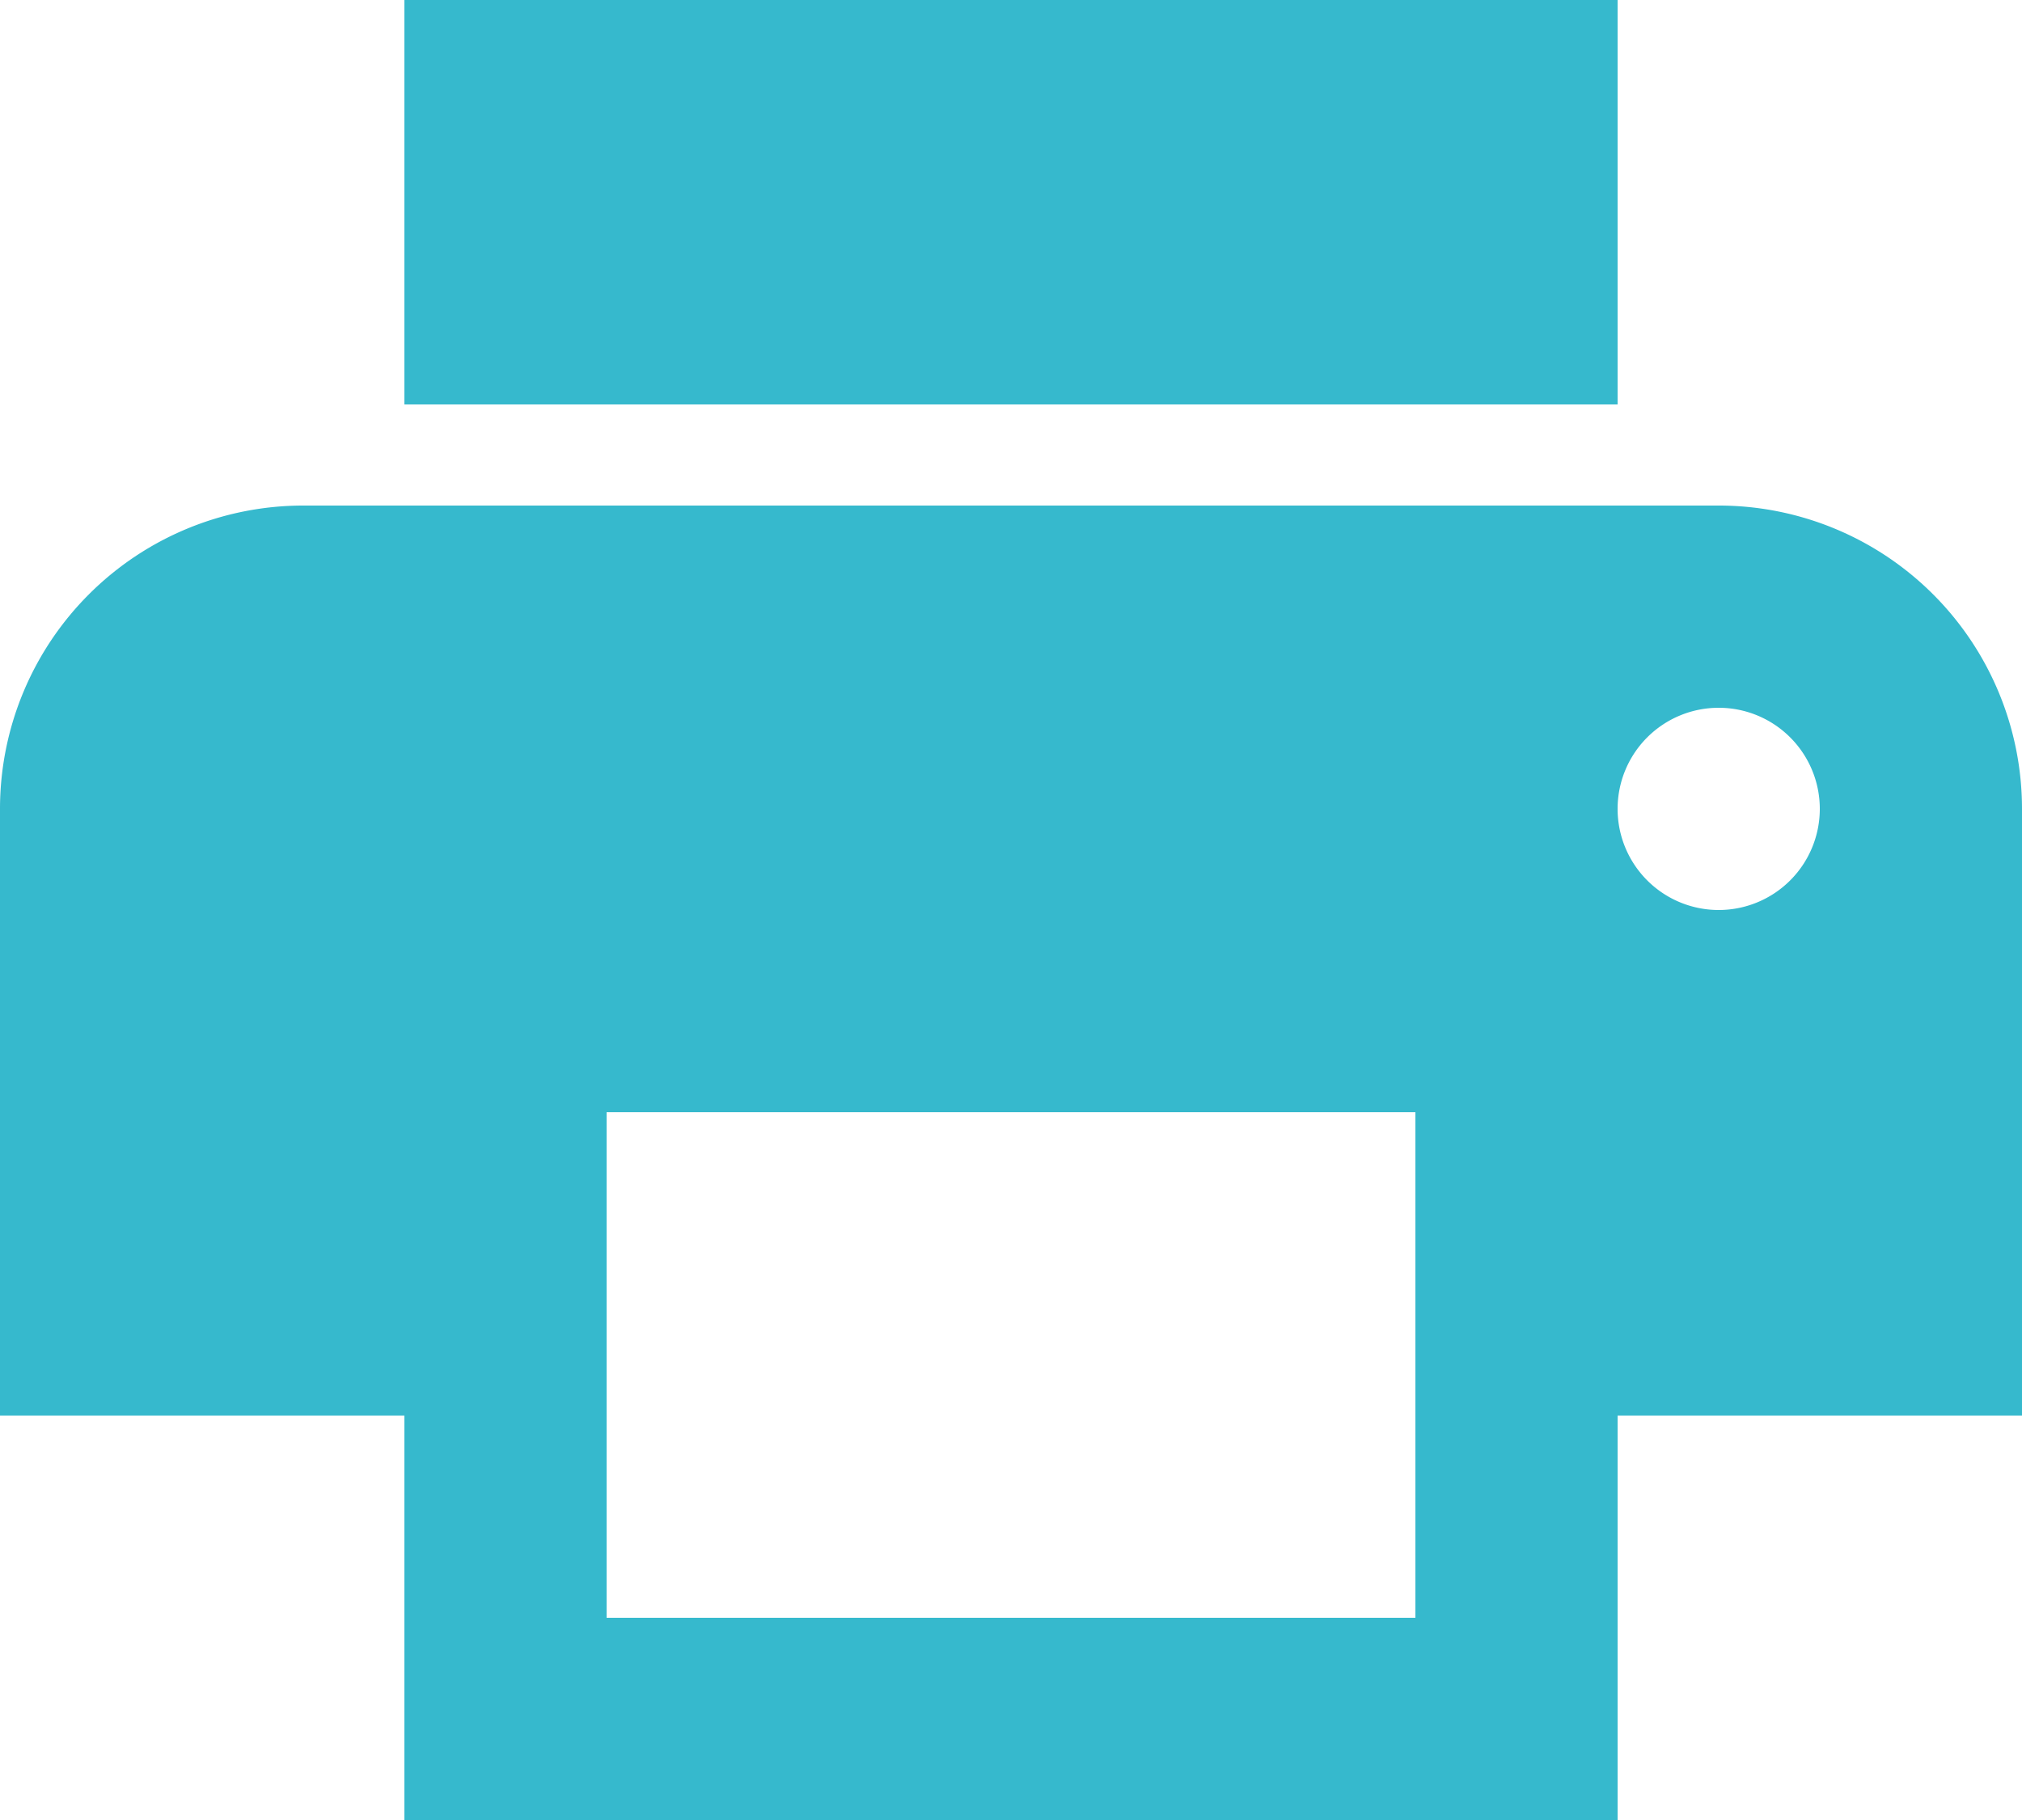 <svg xmlns="http://www.w3.org/2000/svg" width="23" height="20.7" viewBox="0 0 23 20.7">
  <path id="Printer3" d="M20.4,3H6.6V7.6H20.4m1.15,5.75A1.15,1.15,0,1,1,22.7,12.2a1.15,1.15,0,0,1-1.15,1.15M18.1,21.4H8.9V15.65h9.2m3.45-6.9H5.45A3.45,3.45,0,0,0,2,12.2v6.9H6.6v4.6H20.4V19.1H25V12.2A3.45,3.45,0,0,0,21.55,8.75Z" transform="translate(-2 -3)" fill="#36b9cd"/>
</svg>
